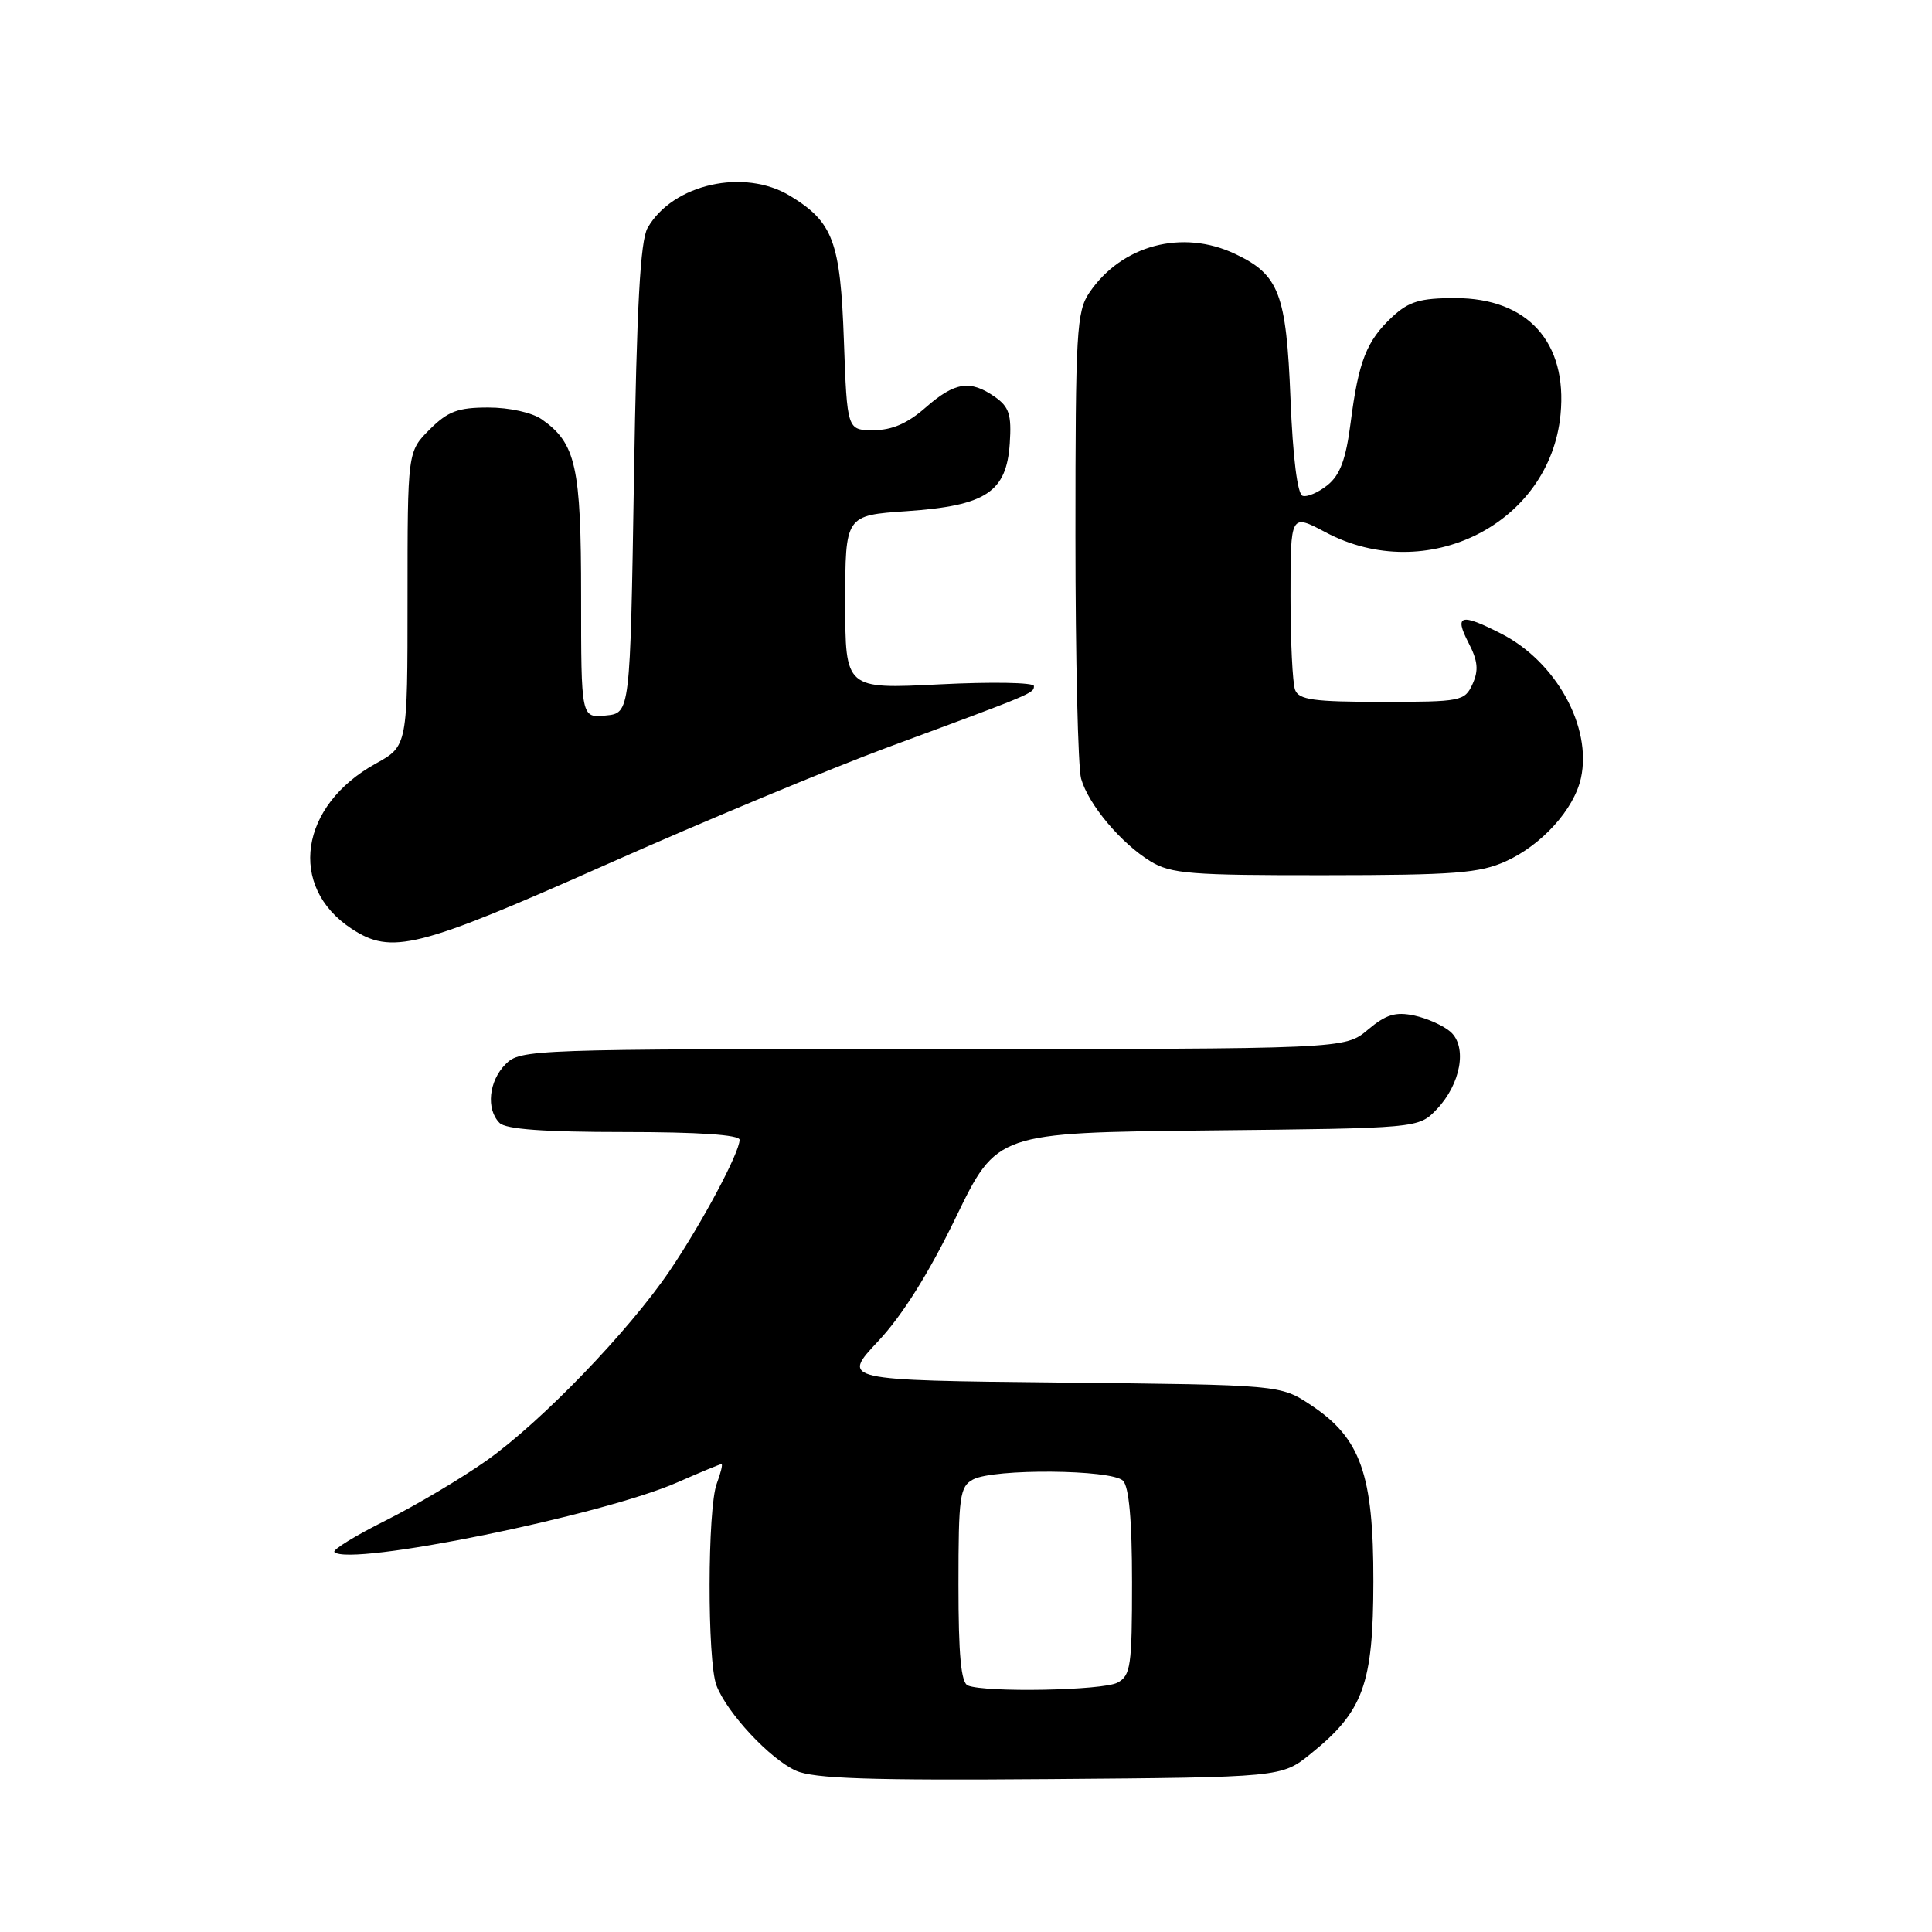 <?xml version="1.0" encoding="UTF-8" standalone="no"?>
<!DOCTYPE svg PUBLIC "-//W3C//DTD SVG 1.1//EN" "http://www.w3.org/Graphics/SVG/1.1/DTD/svg11.dtd" >
<svg xmlns="http://www.w3.org/2000/svg" xmlns:xlink="http://www.w3.org/1999/xlink" version="1.1" viewBox="0 0 256 256">
 <g >
 <path fill="currentColor"
d=" M 173.66 232.40 C 180.66 226.76 181.96 223.19 181.98 209.57 C 182.00 195.34 180.31 190.56 173.70 186.18 C 169.65 183.50 169.65 183.50 140.58 183.20 C 111.50 182.89 111.50 182.89 116.36 177.72 C 119.56 174.31 123.07 168.72 126.65 161.32 C 132.09 150.09 132.09 150.09 160.02 149.79 C 187.96 149.50 187.96 149.50 190.36 147.00 C 193.56 143.66 194.45 138.71 192.20 136.72 C 191.27 135.90 189.10 134.93 187.39 134.56 C 184.91 134.04 183.65 134.42 181.24 136.45 C 178.21 139.00 178.21 139.00 123.61 139.00 C 70.33 139.00 68.95 139.05 67.00 141.00 C 64.76 143.24 64.38 146.98 66.20 148.80 C 67.03 149.63 72.13 150.00 82.70 150.00 C 92.56 150.00 98.00 150.37 98.00 151.03 C 98.00 152.73 93.00 162.09 88.74 168.38 C 83.30 176.40 71.77 188.36 64.50 193.51 C 61.20 195.85 55.19 199.42 51.15 201.45 C 47.10 203.47 44.03 205.36 44.31 205.65 C 46.29 207.62 79.90 200.79 89.83 196.39 C 92.81 195.08 95.41 194.00 95.60 194.00 C 95.79 194.00 95.51 195.15 94.98 196.57 C 93.73 199.84 93.70 220.08 94.93 223.32 C 96.32 226.97 102.04 233.10 105.48 234.63 C 107.84 235.68 115.24 235.93 139.16 235.74 C 169.82 235.50 169.82 235.50 173.66 232.40 Z  M 80.36 114.55 C 93.30 108.80 110.10 101.81 117.69 99.00 C 136.95 91.88 137.00 91.86 137.00 90.90 C 137.00 90.43 131.38 90.33 124.50 90.68 C 112.00 91.31 112.00 91.31 112.00 79.80 C 112.00 68.29 112.00 68.29 120.15 67.73 C 130.65 67.01 133.37 65.21 133.80 58.74 C 134.05 54.94 133.72 53.92 131.83 52.59 C 128.55 50.30 126.52 50.61 122.65 54.00 C 120.25 56.11 118.20 57.00 115.74 57.00 C 112.25 57.00 112.25 57.00 111.82 45.13 C 111.36 32.01 110.40 29.43 104.70 25.96 C 98.61 22.25 89.13 24.38 85.81 30.20 C 84.84 31.91 84.37 40.50 84.00 63.50 C 83.50 94.50 83.50 94.50 80.25 94.81 C 77.00 95.13 77.00 95.13 77.00 79.01 C 77.00 61.81 76.32 58.74 71.78 55.56 C 70.51 54.67 67.48 54.00 64.70 54.00 C 60.67 54.00 59.35 54.50 56.92 56.92 C 54.00 59.85 54.00 59.85 54.00 79.35 C 54.00 98.85 54.00 98.85 49.79 101.18 C 39.69 106.75 38.11 117.48 46.57 123.05 C 51.87 126.55 55.29 125.69 80.36 114.55 Z  M 199.54 114.12 C 204.31 111.96 208.57 107.23 209.48 103.11 C 210.97 96.33 206.19 87.67 198.91 83.96 C 193.55 81.22 192.67 81.46 194.57 85.14 C 195.83 87.57 195.95 88.81 195.12 90.64 C 194.08 92.91 193.63 93.00 183.13 93.00 C 174.10 93.00 172.11 92.73 171.61 91.42 C 171.27 90.55 171.00 84.94 171.00 78.95 C 171.00 68.06 171.00 68.06 175.65 70.53 C 189.02 77.64 205.39 69.43 206.78 54.91 C 207.70 45.34 202.42 39.50 192.83 39.50 C 188.17 39.50 186.68 39.94 184.47 42.00 C 181.08 45.16 180.01 47.88 178.97 55.99 C 178.35 60.83 177.58 62.93 175.92 64.27 C 174.70 65.26 173.20 65.90 172.60 65.70 C 171.92 65.48 171.31 60.62 171.00 52.87 C 170.44 38.89 169.50 36.41 163.67 33.65 C 156.68 30.33 148.63 32.46 144.35 38.77 C 142.65 41.28 142.50 43.93 142.50 71.00 C 142.50 87.22 142.84 101.70 143.25 103.17 C 144.21 106.59 148.54 111.75 152.46 114.14 C 155.16 115.78 157.76 115.99 175.50 115.97 C 192.74 115.96 196.06 115.70 199.54 114.12 Z  M 128.25 223.34 C 127.34 222.97 127.00 219.32 127.00 209.95 C 127.00 198.24 127.18 196.98 128.93 196.04 C 131.66 194.57 147.30 194.70 148.80 196.20 C 149.60 197.00 150.00 201.46 150.00 209.66 C 150.00 220.77 149.82 222.03 148.07 222.96 C 146.13 224.00 130.61 224.29 128.25 223.34 Z "/>
</g>
</svg>